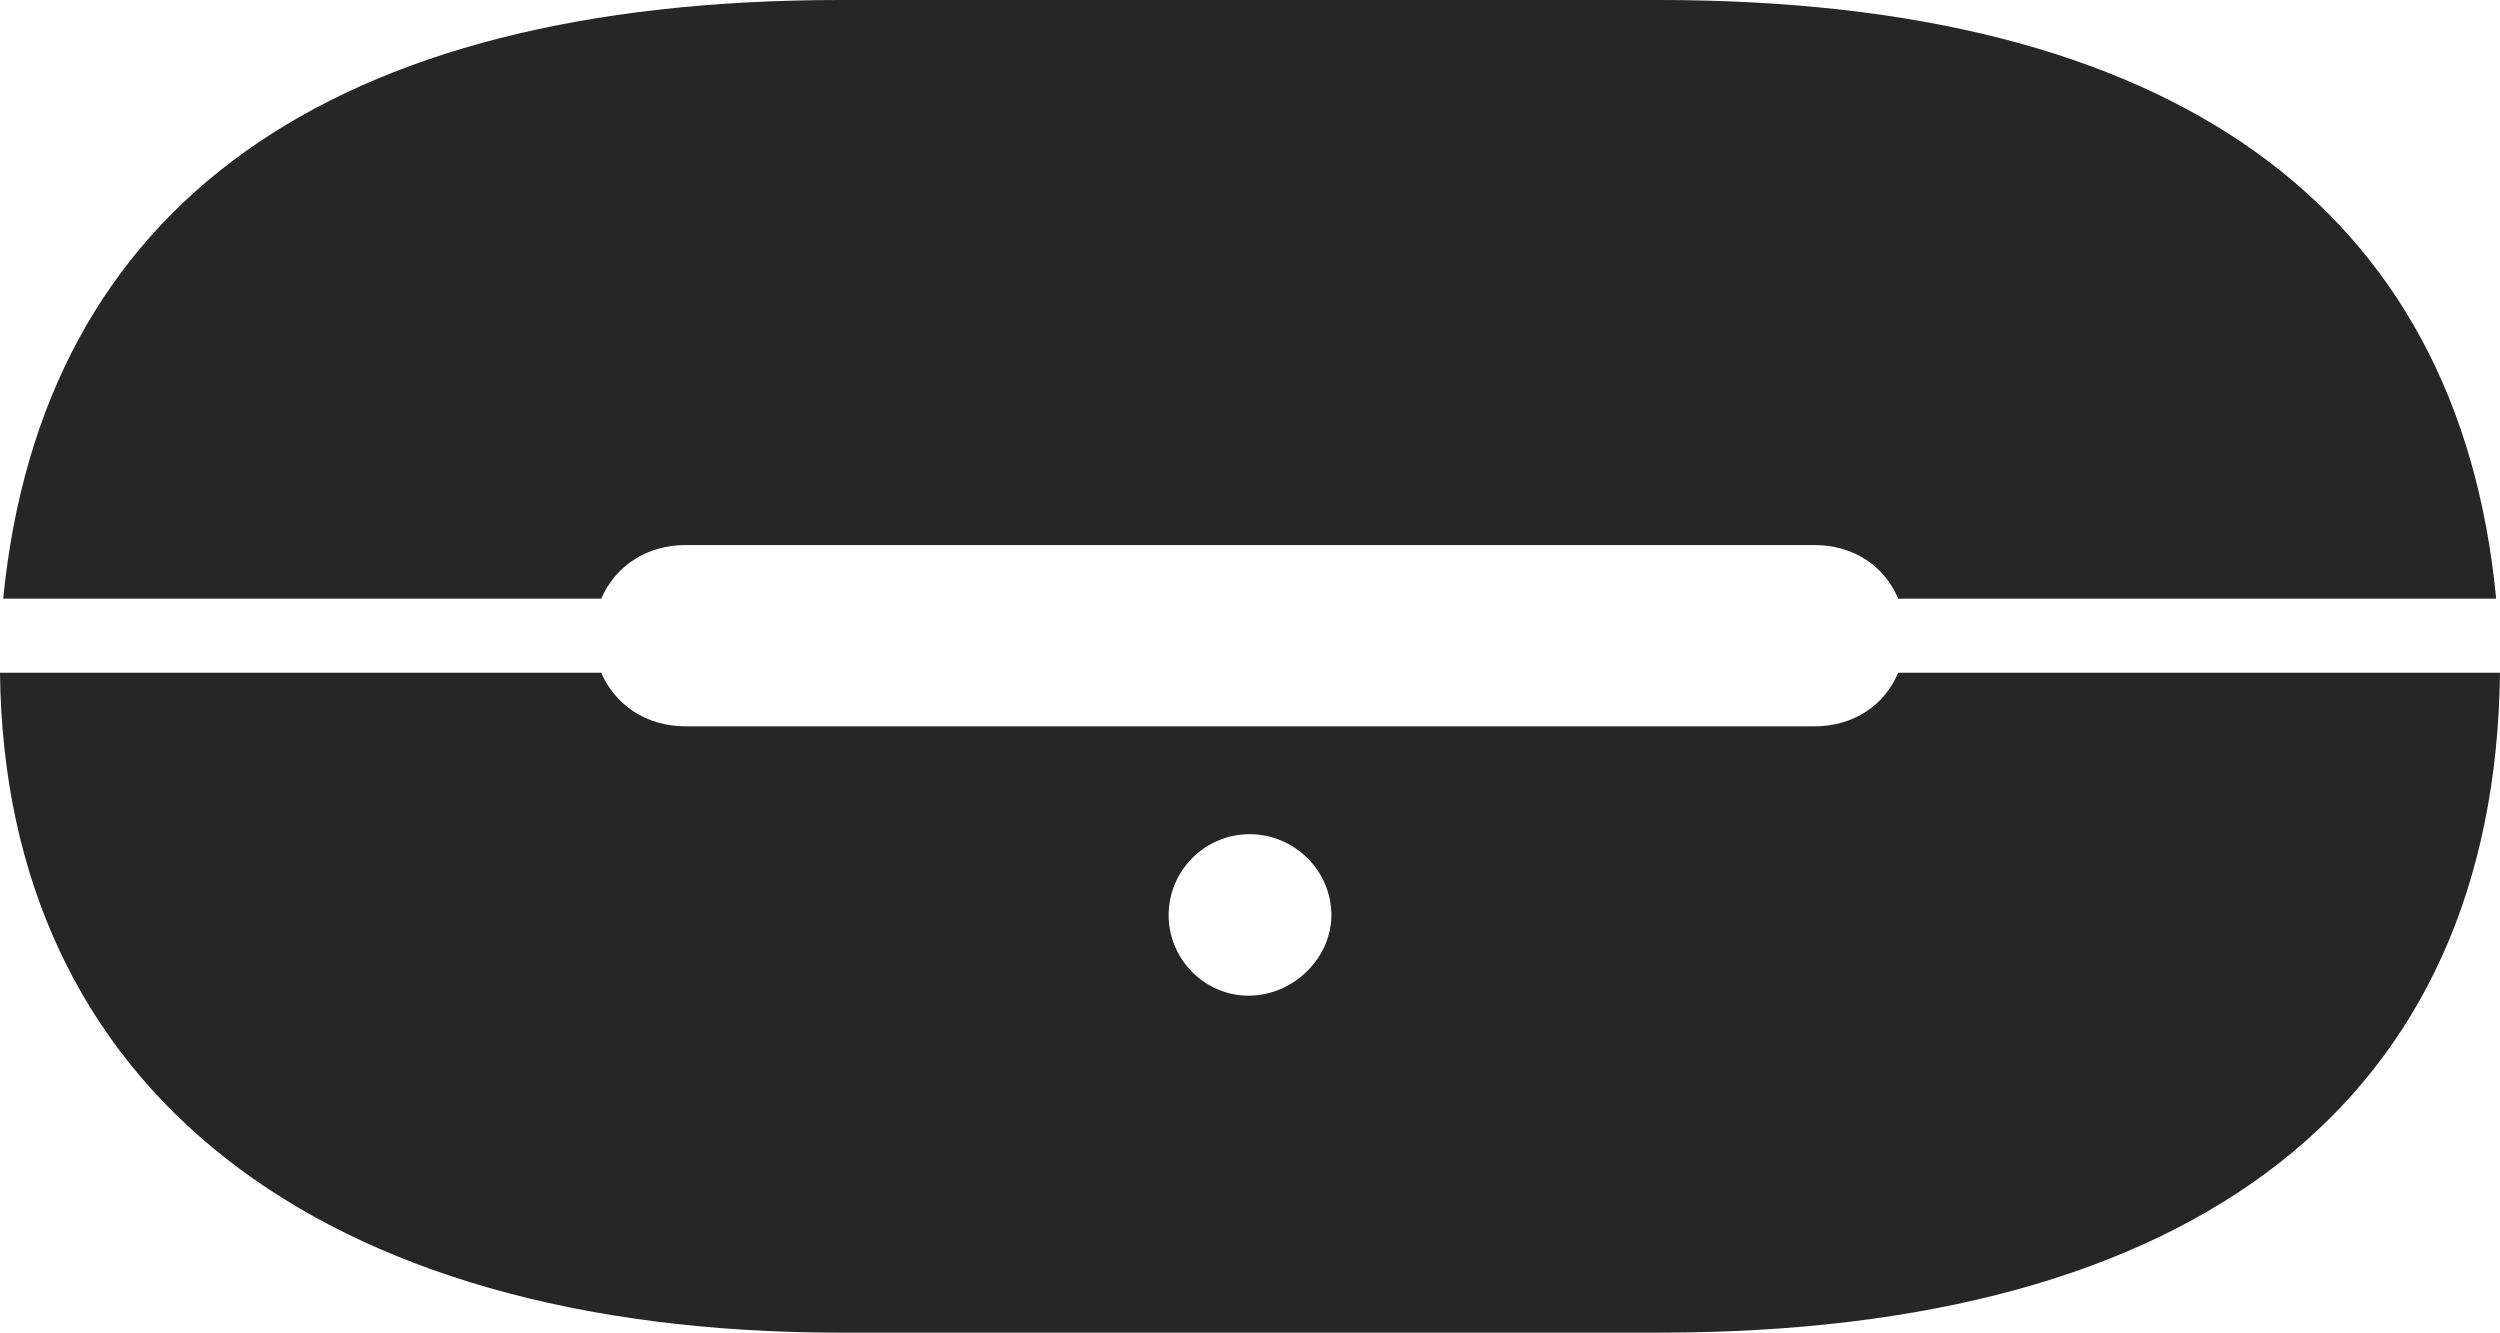 <?xml version="1.0" encoding="UTF-8"?>
<!--Generator: Apple Native CoreSVG 326-->
<!DOCTYPE svg
PUBLIC "-//W3C//DTD SVG 1.1//EN"
       "http://www.w3.org/Graphics/SVG/1.1/DTD/svg11.dtd">
<svg version="1.1" xmlns="http://www.w3.org/2000/svg" xmlns:xlink="http://www.w3.org/1999/xlink" viewBox="0 0 979.25 522.25">
 <g>
  <rect height="522.25" opacity="0" width="979.25" x="0" y="0"/>
  <path d="M1.25 234.5L235.5 234.5C241 221.75 253.25 213.5 268.5 213.5L710.75 213.5C726 213.5 738.25 221.75 743.5 234.5L977.75 234.5C963 80.5 850.5 0 649.75 0L329.25 0C129 0 16.5 80.5 1.25 234.5ZM649.75 522C860.75 522 977.25 430.75 979.25 263.5L743.5 263.5C738.25 276.25 726 284.5 710.75 284.5L268.5 284.5C253.25 284.5 241 276.25 235.5 263.5L0 263.5C1.75 426 124.25 522 329.25 522ZM489.5 390C472 390.25 457.75 375.75 457.75 358.5C457.75 341 472 326.75 489.5 326.75C507 326.75 521.5 341 521.5 358.5C521.5 375 507 389.75 489.5 390Z" fill="black" fill-opacity="0.85"/>
 </g>
</svg>
